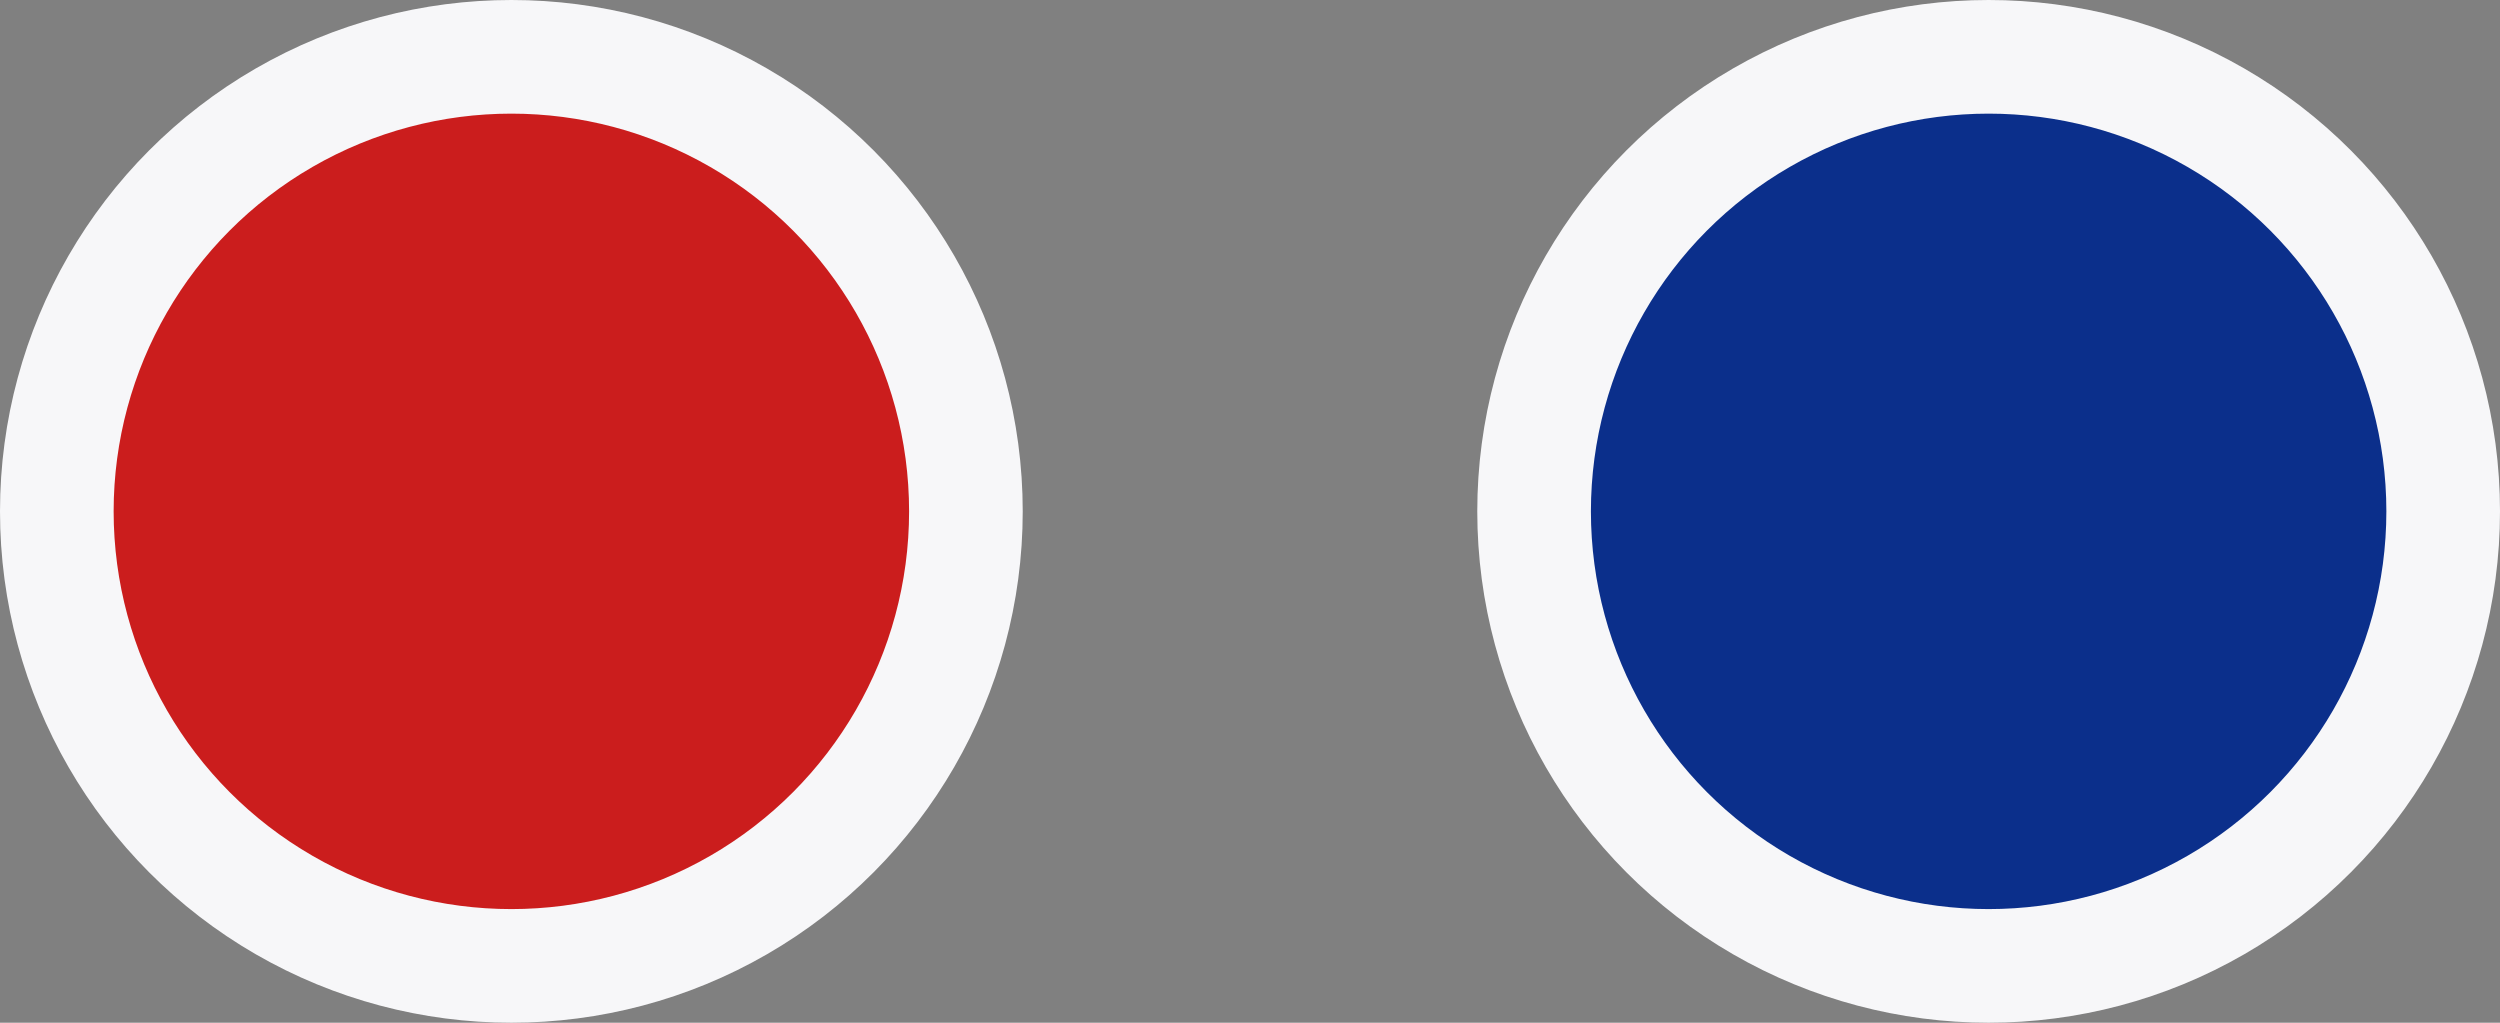 <svg width="44" height="18" viewBox="0 0 44 18" fill="none" xmlns="http://www.w3.org/2000/svg">
<rect x="0" y="0" width="44" height="18" fill="#808080" stroke="none"/>
<circle cx="9" cy="9" r="8" fill="#CB1D1D" stroke="#F7F7F9" stroke-width="2"/>
<circle cx="35" cy="9" r="8" fill="#0B2F8B" stroke="#F7F7F9" stroke-width="2"/>
</svg>
